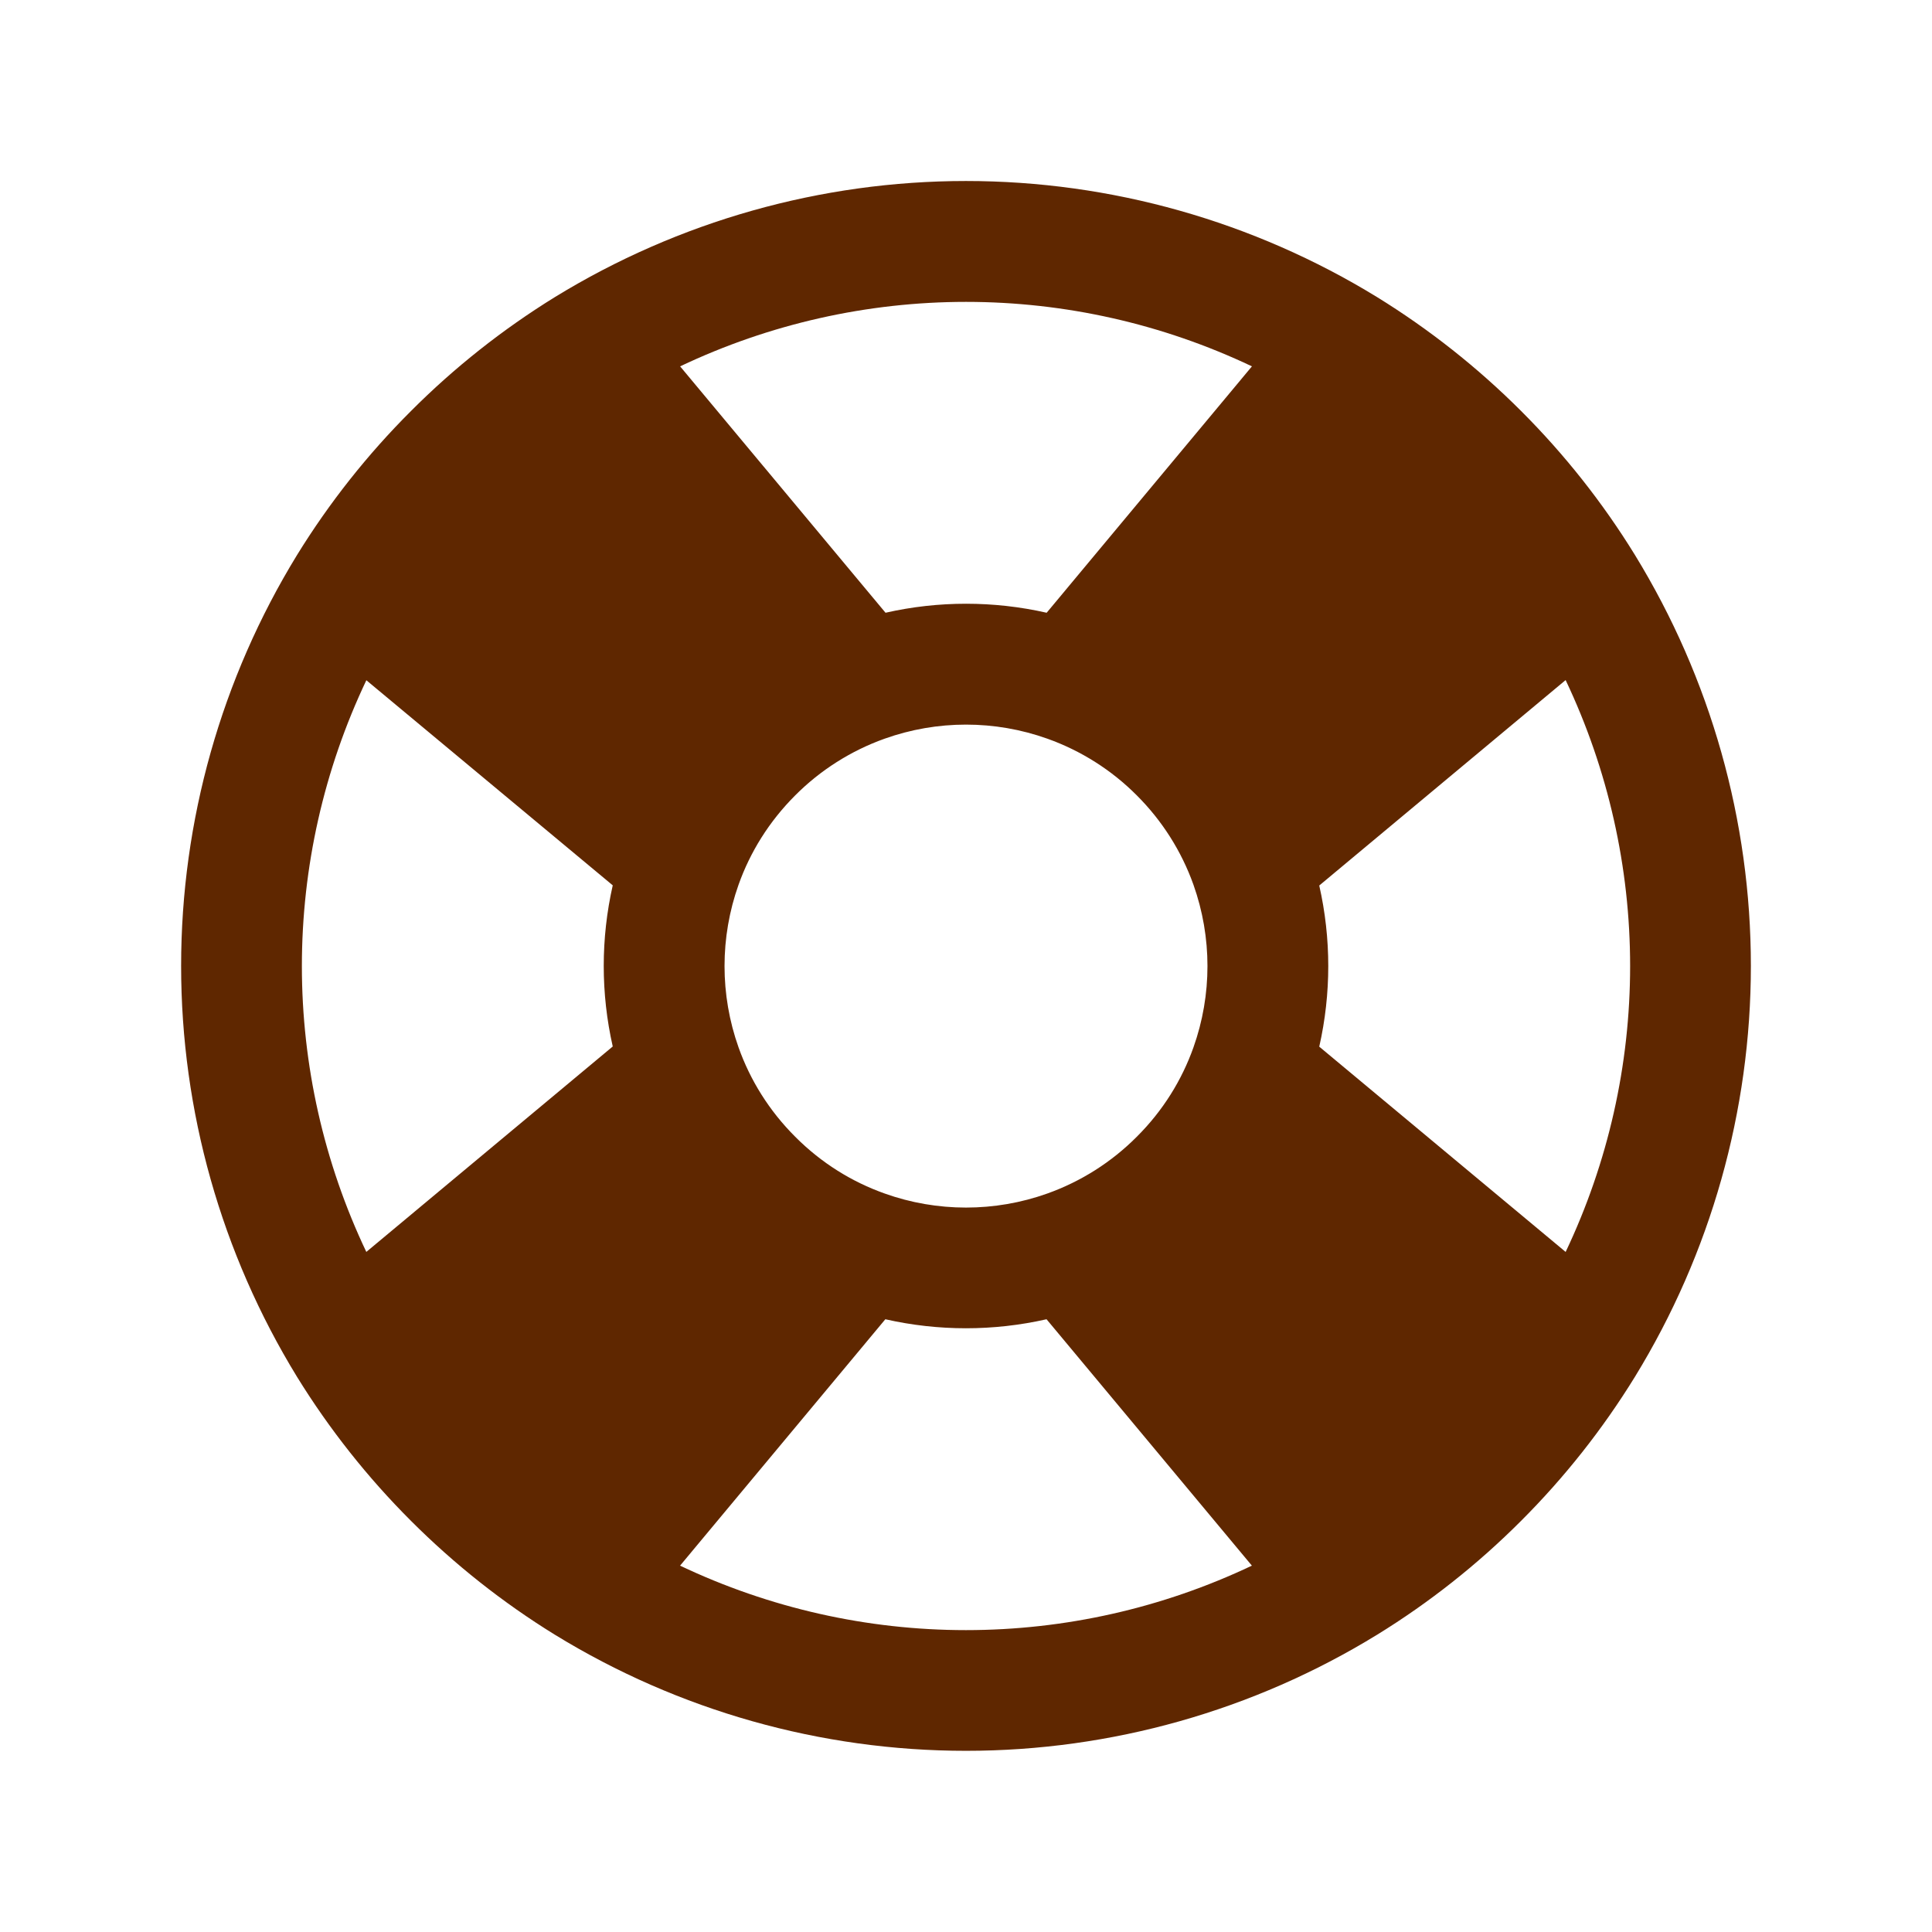 <svg width="32" height="32" viewBox="0 0 32 32" fill="none" xmlns="http://www.w3.org/2000/svg">
<path fillRule="evenodd" clipRule="evenodd" d="M25.932 11.264L21.851 14.667C22.05 15.545 22.05 16.457 21.851 17.336L25.932 20.736C26.635 19.256 27 17.639 27 16.001C27 14.363 26.635 12.745 25.932 11.265V11.264ZM20.736 25.933L17.334 21.851C16.455 22.05 15.543 22.05 14.664 21.851L11.264 25.932C12.744 26.635 14.361 27 15.999 27C17.638 27 19.255 26.635 20.735 25.932L20.736 25.933ZM6.067 20.736L10.149 17.333C9.95 16.455 9.95 15.543 10.149 14.664L6.068 11.267C5.365 12.746 5 14.364 5 16.002C5 17.64 5.365 19.258 6.068 20.737L6.067 20.736ZM11.264 6.067L14.667 10.149C15.545 9.95 16.458 9.95 17.336 10.149L20.736 6.068C19.256 5.365 17.639 5 16.001 5C14.363 5 12.745 5.365 11.265 6.068L11.264 6.067ZM22.807 4.92C23.673 5.454 24.474 6.087 25.194 6.807C25.913 7.525 26.546 8.325 27.079 9.191C28.335 11.239 29 13.595 29 15.998C29 18.401 28.335 20.757 27.079 22.805C26.545 23.672 25.912 24.473 25.192 25.192C24.474 25.911 23.674 26.544 22.808 27.077C20.76 28.334 18.403 28.999 16 28.999C13.597 28.999 11.241 28.334 9.192 27.077C8.327 26.544 7.527 25.91 6.808 25.191C6.088 24.472 5.455 23.672 4.921 22.807C3.665 20.758 3 18.402 3 15.999C3 13.595 3.665 11.239 4.921 9.191C5.455 8.325 6.088 7.525 6.808 6.807C7.526 6.087 8.327 5.454 9.192 4.92C11.24 3.664 13.597 2.998 15.999 2.998C18.402 2.998 20.759 3.664 22.807 4.92ZM18.828 13.173C18.411 12.754 17.905 12.434 17.348 12.235C16.476 11.924 15.524 11.924 14.652 12.235C14.095 12.434 13.59 12.754 13.172 13.173C12.738 13.607 12.425 14.113 12.233 14.653C11.923 15.525 11.923 16.477 12.233 17.349C12.425 17.889 12.738 18.396 13.172 18.829C13.605 19.264 14.112 19.576 14.652 19.768C15.521 20.079 16.479 20.079 17.348 19.768C17.905 19.569 18.411 19.248 18.828 18.829C19.263 18.396 19.575 17.889 19.767 17.349C20.077 16.477 20.077 15.525 19.767 14.653C19.568 14.096 19.247 13.591 18.828 13.173Z" fill="#5F2700"/>
</svg>
